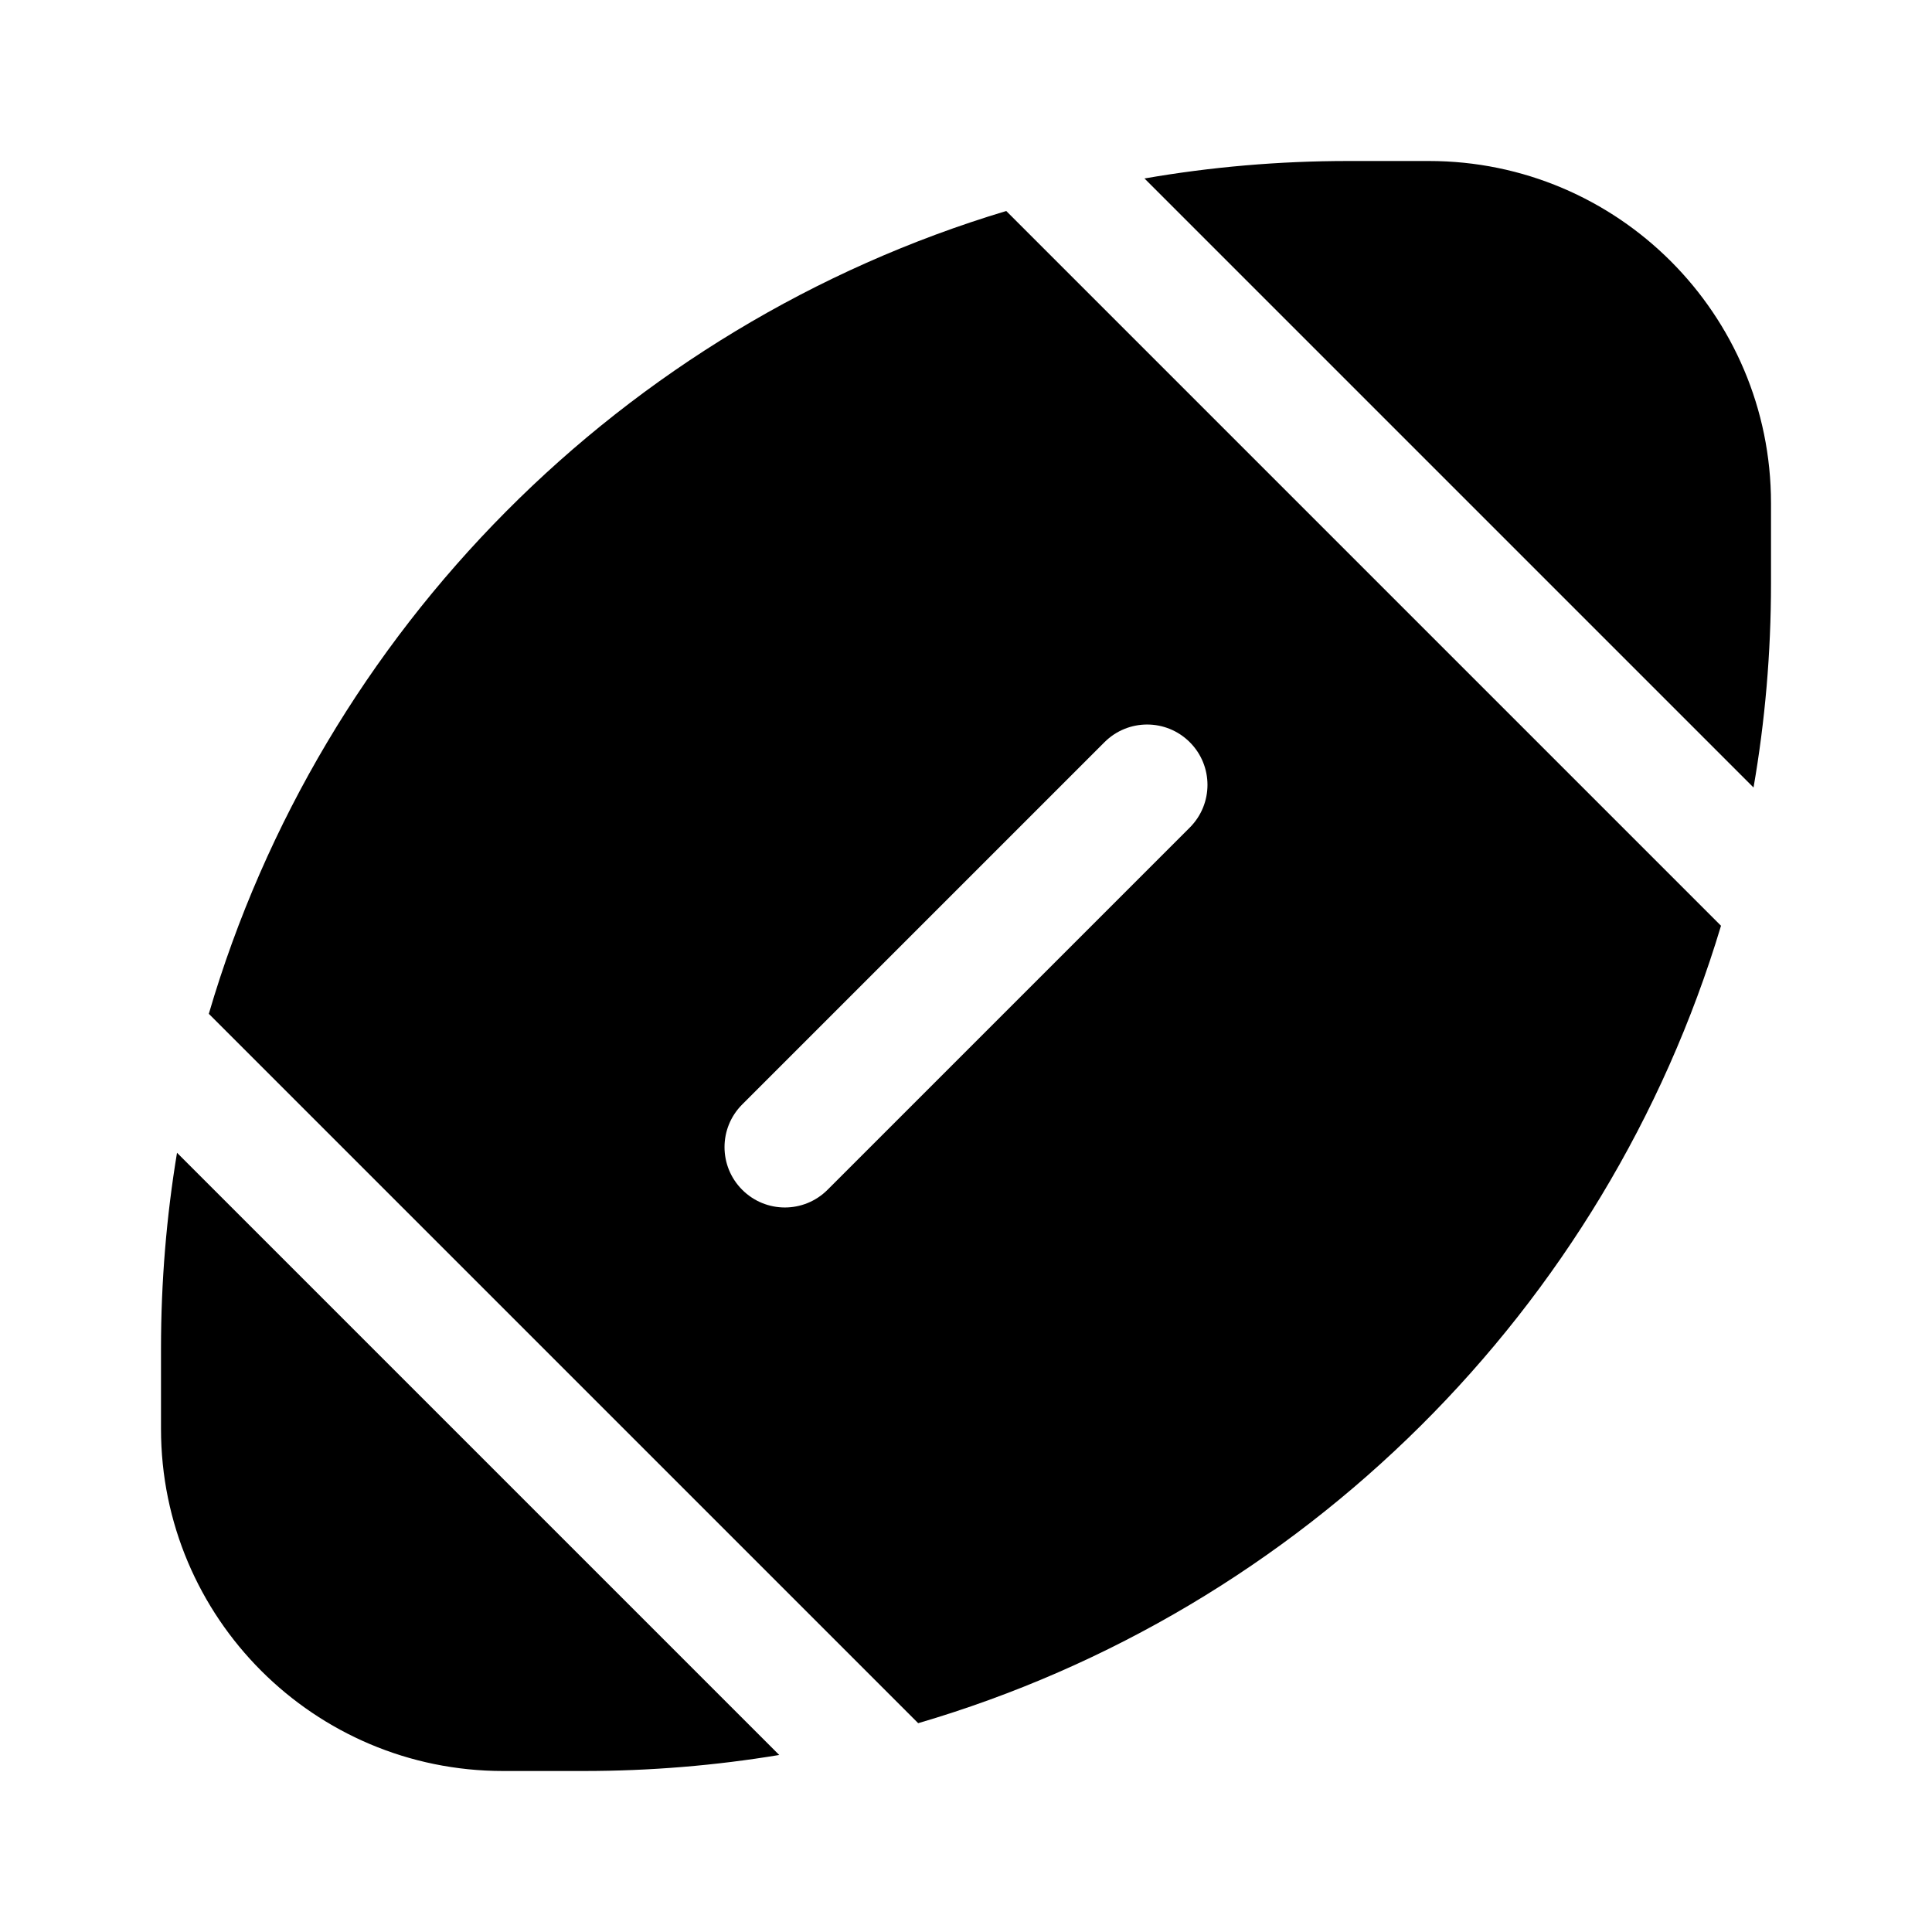<svg viewBox="0 0 24 24" fill="none" xmlns="http://www.w3.org/2000/svg"><path d="M21.379 11.5C19.949 16.26 16.18 20.007 11.406 21.406L2.594 12.594C3.993 7.821 7.74 4.051 12.5 2.621L21.379 11.5ZM13.72 9.22L9.22 13.72C8.927 14.013 8.927 14.487 9.22 14.78C9.513 15.073 9.987 15.073 10.28 14.78L14.78 10.28C15.073 9.987 15.073 9.513 14.78 9.22C14.487 8.927 14.013 8.927 13.72 9.22Z" fill="currentColor"/><path d="M2.199 14.32L9.68 21.801C8.889 21.932 8.078 22 7.25 22H6.25C3.903 22 2 20.097 2 17.75V16.75C2 15.922 2.068 15.111 2.199 14.32Z" fill="currentColor"/><path d="M14.217 2.217L21.783 9.783C21.926 8.96 22 8.114 22 7.25V6.25C22 3.903 20.097 2 17.75 2H16.75C15.886 2 15.04 2.074 14.217 2.217Z" fill="currentColor"/></svg>